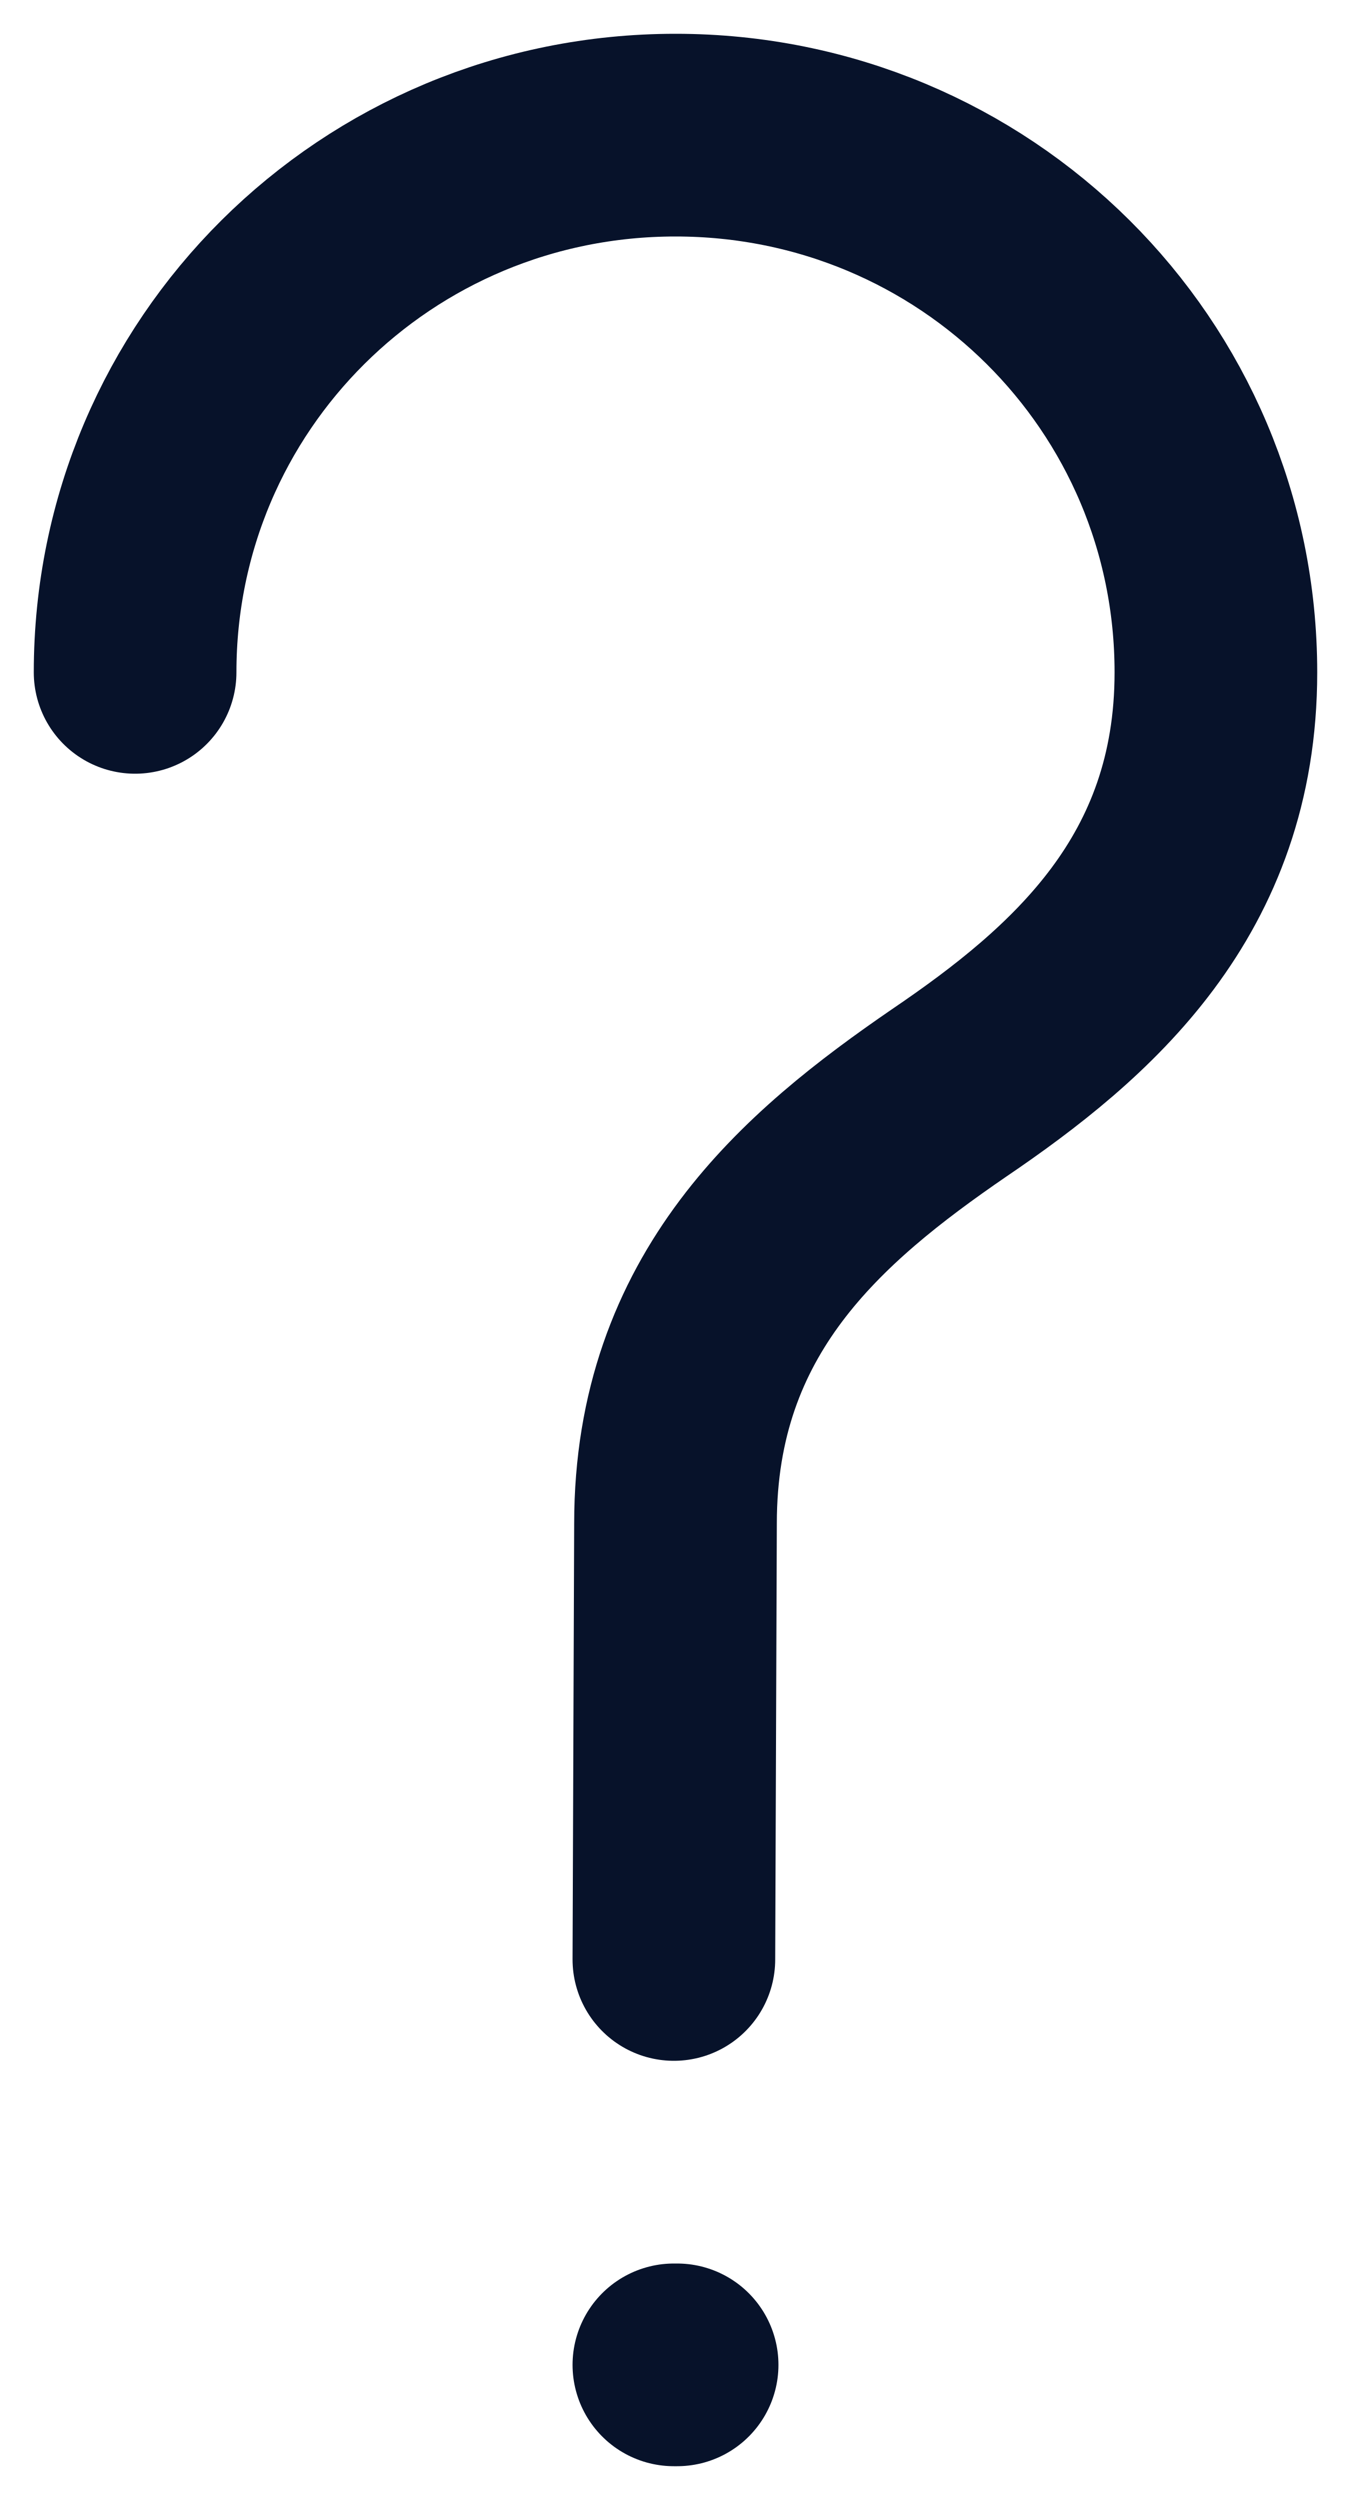 <svg width="20" height="37" viewBox="0 0 20 37" fill="none" xmlns="http://www.w3.org/2000/svg">
<path id="Vector" d="M9.976 29L10 22.547C10 19.29 12.024 17.566 14.048 16.177C16.024 14.836 18 13.112 18 9.951C18 5.544 14.434 2 10 2C5.566 2 2 5.544 2 9.951M9.976 35H10.024" stroke="#07122A" stroke-width="3" stroke-linecap="round" stroke-linejoin="round"/>
</svg>
